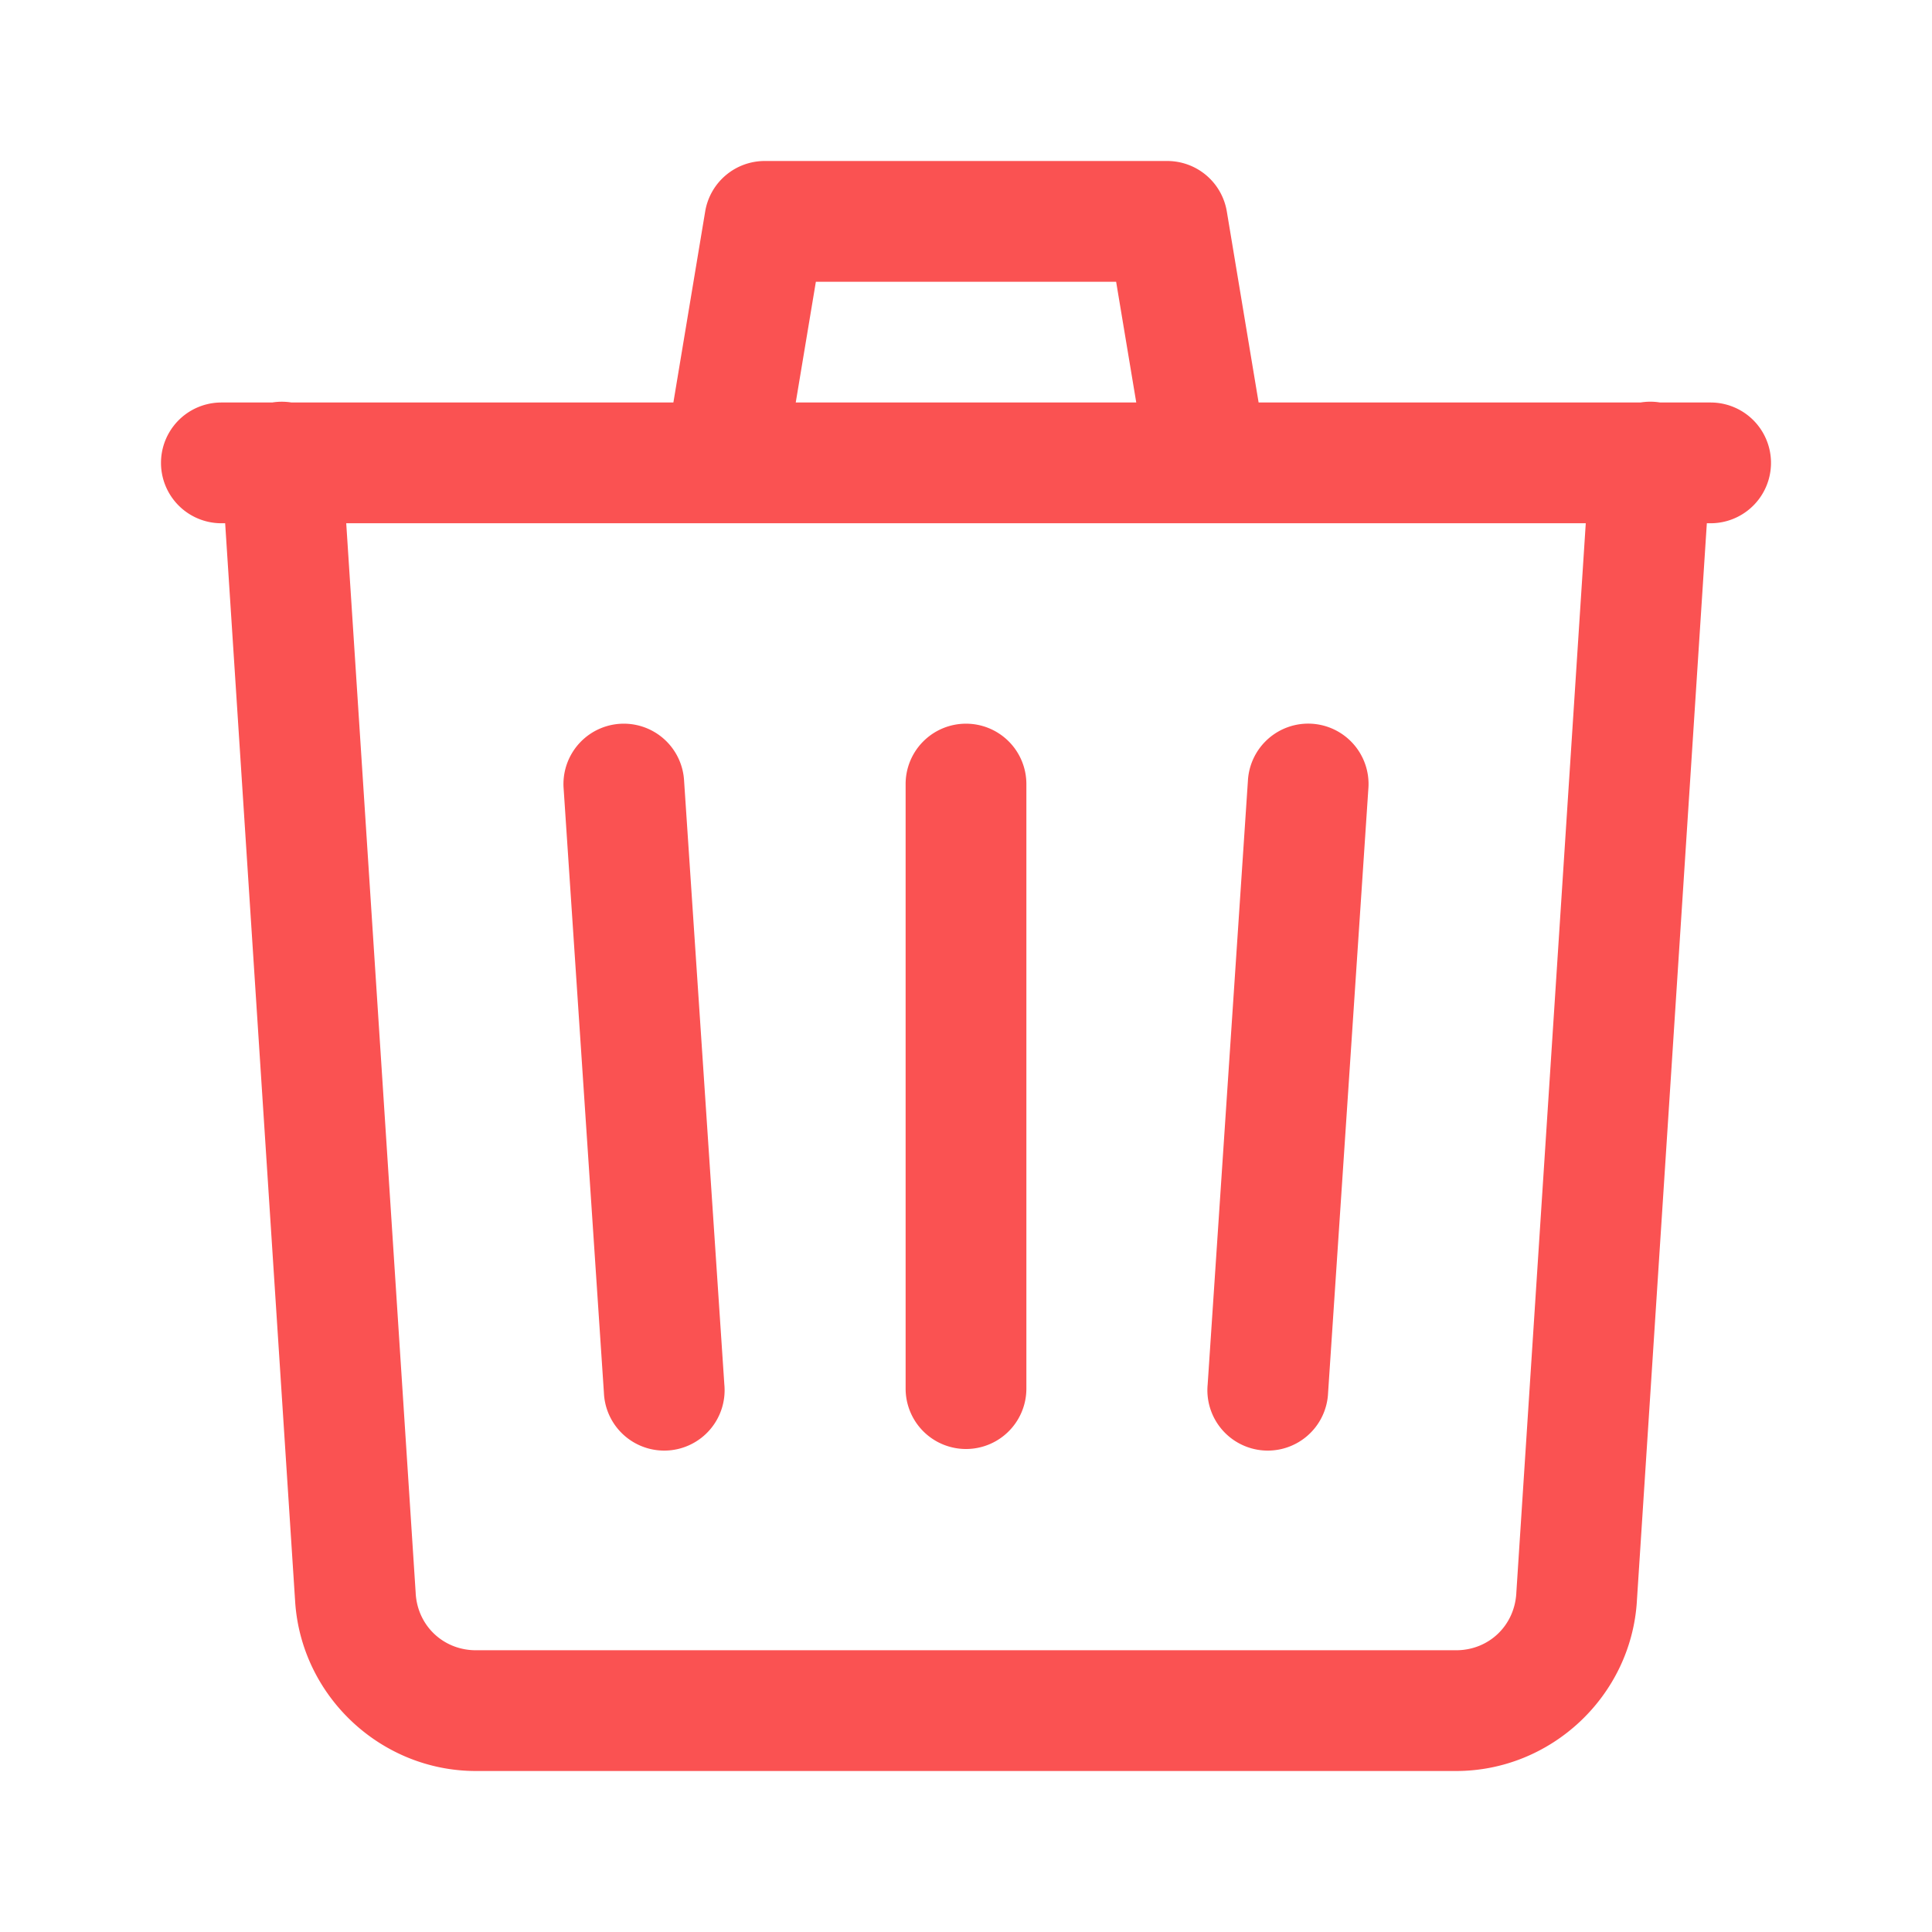 <svg fill="#FA5252" xmlns="http://www.w3.org/2000/svg"  viewBox="0 0 24 24" width="24px" height="24px"><path d="M 9.5 2 A 0.75 0.75 0 0 0 8.76 2.627 L 8.365 5 L 8 5 L 3.621 5 A 0.75 0.75 0 0 0 3.381 5 L 2.75 5 A 0.75 0.75 0 1 0 2.75 6.5 L 2.797 6.5 L 3.666 19.889 C 3.739 21.068 4.73 22 5.912 22 L 18.088 22 C 19.269 22 20.262 21.068 20.334 19.889 L 20.334 19.887 L 21.203 6.5 L 21.25 6.5 A 0.75 0.75 0 1 0 21.25 5 L 20.623 5 A 0.75 0.75 0 0 0 20.379 5 L 16 5 L 15.635 5 L 15.24 2.627 A 0.75 0.75 0 0 0 14.5 2 L 9.5 2 z M 10.135 3.5 L 13.865 3.5 L 14.115 5 L 9.885 5 L 10.135 3.5 z M 4.301 6.5 L 8 6.5 L 9 6.5 L 14.996 6.5 L 16 6.5 L 19.699 6.5 L 18.836 19.793 A 0.75 0.75 0 0 0 18.836 19.795 C 18.811 20.198 18.492 20.5 18.088 20.5 L 5.912 20.5 C 5.509 20.5 5.188 20.197 5.164 19.795 A 0.75 0.75 0 0 0 5.164 19.793 L 4.301 6.5 z M 7.764 8.99 A 0.75 0.75 0 0 0 7.002 9.801 L 7.502 17.301 A 0.75 0.75 0 1 0 8.998 17.199 L 8.498 9.699 A 0.75 0.75 0 0 0 7.764 8.99 z M 11.988 8.99 A 0.75 0.75 0 0 0 11.25 9.75 L 11.25 17.25 A 0.75 0.75 0 1 0 12.75 17.25 L 12.75 9.75 A 0.75 0.75 0 0 0 11.988 8.99 z M 16.215 8.99 A 0.75 0.75 0 0 0 15.502 9.699 L 15.002 17.199 A 0.75 0.75 0 1 0 16.498 17.301 L 16.998 9.801 A 0.75 0.75 0 0 0 16.215 8.99 z"/></svg>